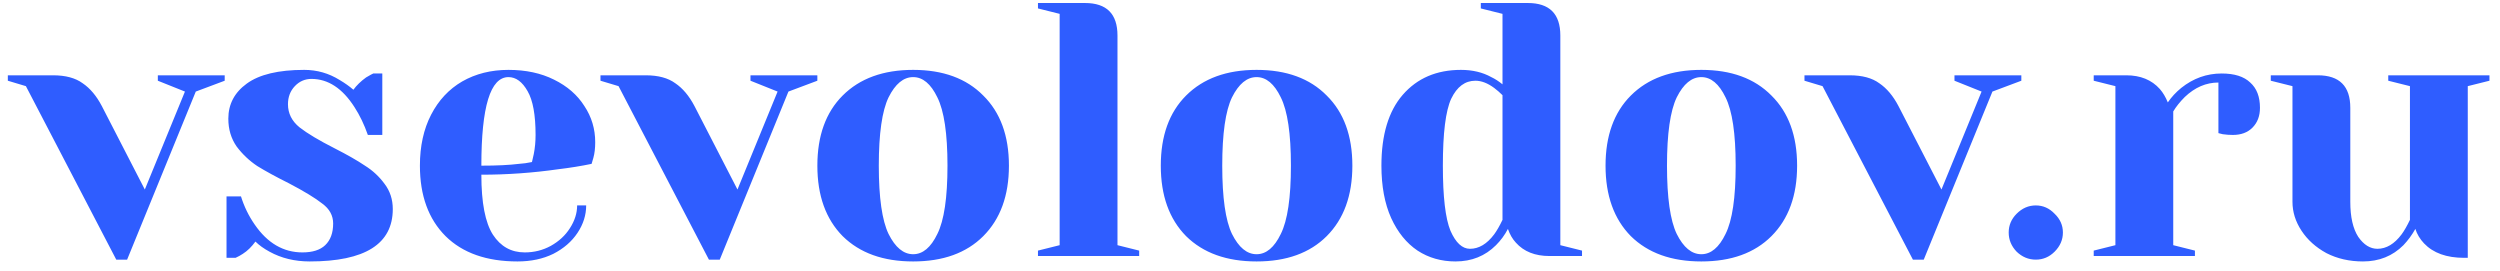 <svg width="166" height="18" viewBox="0 0 166 18" fill="none" xmlns="http://www.w3.org/2000/svg">
<path d="M1.72 5.72L0.52 5.36V5H3.52C4.352 5 5.008 5.176 5.488 5.528C5.984 5.864 6.408 6.368 6.76 7.04L9.616 12.584L12.28 6.08L10.48 5.36V5H14.92V5.36L13 6.08L8.44 17.24H7.72L1.72 5.72ZM20.561 17.36C19.569 17.36 18.681 17.144 17.897 16.712C17.513 16.504 17.201 16.28 16.961 16.04C16.705 16.392 16.425 16.664 16.121 16.856C15.977 16.952 15.817 17.04 15.641 17.12H15.041V13.04H16.001C16.209 13.712 16.513 14.336 16.913 14.912C17.761 16.144 18.817 16.76 20.081 16.76C20.753 16.76 21.257 16.6 21.593 16.28C21.945 15.944 22.121 15.464 22.121 14.84C22.121 14.312 21.881 13.872 21.401 13.52C20.937 13.152 20.201 12.704 19.193 12.176C18.329 11.744 17.625 11.36 17.081 11.024C16.553 10.672 16.097 10.24 15.713 9.728C15.345 9.2 15.161 8.584 15.161 7.88C15.161 6.92 15.569 6.144 16.385 5.552C17.217 4.944 18.489 4.64 20.201 4.64C21.049 4.64 21.833 4.864 22.553 5.312C22.905 5.52 23.209 5.736 23.465 5.96C23.673 5.672 23.953 5.4 24.305 5.144C24.577 4.984 24.737 4.896 24.785 4.88H25.385V8.96H24.425C24.185 8.272 23.889 7.656 23.537 7.112C22.737 5.864 21.785 5.24 20.681 5.24C20.249 5.24 19.881 5.4 19.577 5.72C19.273 6.04 19.121 6.44 19.121 6.92C19.121 7.528 19.377 8.04 19.889 8.456C20.401 8.856 21.177 9.32 22.217 9.848C23.065 10.28 23.737 10.664 24.233 11C24.745 11.32 25.177 11.72 25.529 12.2C25.897 12.68 26.081 13.24 26.081 13.88C26.081 16.2 24.241 17.36 20.561 17.36ZM34.362 17.36C32.314 17.36 30.722 16.8 29.586 15.68C28.45 14.544 27.882 12.984 27.882 11C27.882 9.704 28.13 8.576 28.626 7.616C29.122 6.656 29.81 5.92 30.69 5.408C31.586 4.896 32.61 4.64 33.762 4.64C34.914 4.64 35.922 4.856 36.786 5.288C37.666 5.72 38.338 6.304 38.802 7.04C39.282 7.76 39.522 8.56 39.522 9.44C39.522 9.84 39.482 10.184 39.402 10.472L39.282 10.88C38.594 11.024 37.85 11.144 37.05 11.24C35.37 11.48 33.674 11.6 31.962 11.6C31.962 13.456 32.218 14.784 32.73 15.584C33.242 16.368 33.946 16.76 34.842 16.76C35.466 16.76 36.042 16.616 36.57 16.328C37.114 16.024 37.538 15.632 37.842 15.152C38.162 14.656 38.322 14.152 38.322 13.64H38.922C38.922 14.28 38.73 14.888 38.346 15.464C37.962 16.04 37.426 16.504 36.738 16.856C36.05 17.192 35.258 17.36 34.362 17.36ZM31.962 11C32.986 11 33.818 10.96 34.458 10.88C34.73 10.864 35.018 10.824 35.322 10.76C35.338 10.68 35.378 10.504 35.442 10.232C35.522 9.832 35.562 9.408 35.562 8.96C35.562 7.632 35.386 6.664 35.034 6.056C34.682 5.432 34.258 5.12 33.762 5.12C32.562 5.12 31.962 7.08 31.962 11ZM41.072 5.72L39.872 5.36V5H42.872C43.704 5 44.36 5.176 44.84 5.528C45.336 5.864 45.76 6.368 46.112 7.04L48.968 12.584L51.632 6.08L49.832 5.36V5H54.272V5.36L52.352 6.08L47.792 17.24H47.072L41.072 5.72ZM60.633 17.36C58.648 17.36 57.089 16.8 55.953 15.68C54.833 14.544 54.273 12.984 54.273 11C54.273 9.016 54.833 7.464 55.953 6.344C57.089 5.208 58.648 4.64 60.633 4.64C62.617 4.64 64.168 5.208 65.288 6.344C66.424 7.464 66.993 9.016 66.993 11C66.993 12.984 66.424 14.544 65.288 15.68C64.168 16.8 62.617 17.36 60.633 17.36ZM60.633 16.88C61.273 16.88 61.809 16.432 62.24 15.536C62.688 14.64 62.913 13.128 62.913 11C62.913 8.872 62.688 7.36 62.24 6.464C61.809 5.568 61.273 5.12 60.633 5.12C59.992 5.12 59.449 5.568 59.001 6.464C58.569 7.36 58.352 8.872 58.352 11C58.352 13.128 58.569 14.64 59.001 15.536C59.449 16.432 59.992 16.88 60.633 16.88ZM68.921 16.64L70.361 16.28V0.92L68.921 0.56V0.2H72.041C73.481 0.2 74.201 0.92 74.201 2.36V16.28L75.641 16.64V17H68.921V16.64ZM83.437 17.36C81.453 17.36 79.893 16.8 78.757 15.68C77.637 14.544 77.077 12.984 77.077 11C77.077 9.016 77.637 7.464 78.757 6.344C79.893 5.208 81.453 4.64 83.437 4.64C85.421 4.64 86.973 5.208 88.093 6.344C89.229 7.464 89.797 9.016 89.797 11C89.797 12.984 89.229 14.544 88.093 15.68C86.973 16.8 85.421 17.36 83.437 17.36ZM83.437 16.88C84.077 16.88 84.613 16.432 85.045 15.536C85.493 14.64 85.717 13.128 85.717 11C85.717 8.872 85.493 7.36 85.045 6.464C84.613 5.568 84.077 5.12 83.437 5.12C82.797 5.12 82.253 5.568 81.805 6.464C81.373 7.36 81.157 8.872 81.157 11C81.157 13.128 81.373 14.64 81.805 15.536C82.253 16.432 82.797 16.88 83.437 16.88ZM96.646 17.36C95.702 17.36 94.862 17.12 94.126 16.64C93.39 16.144 92.806 15.424 92.374 14.48C91.942 13.52 91.726 12.36 91.726 11C91.726 8.952 92.198 7.384 93.142 6.296C94.102 5.192 95.39 4.64 97.006 4.64C97.774 4.64 98.446 4.8 99.022 5.12C99.262 5.232 99.51 5.392 99.766 5.6V0.92L98.326 0.56V0.2H101.446C102.886 0.2 103.606 0.92 103.606 2.36V16.28L105.046 16.64V17H102.886C101.926 17 101.182 16.704 100.654 16.112C100.43 15.872 100.254 15.568 100.126 15.2C99.918 15.6 99.654 15.96 99.334 16.28C98.614 17 97.718 17.36 96.646 17.36ZM97.606 16.52C98.198 16.52 98.734 16.2 99.214 15.56C99.39 15.32 99.574 15 99.766 14.6V6.32C99.59 6.144 99.406 5.984 99.214 5.84C98.782 5.52 98.366 5.36 97.966 5.36C97.278 5.36 96.742 5.76 96.358 6.56C95.99 7.36 95.806 8.84 95.806 11C95.806 13.064 95.974 14.504 96.31 15.32C96.662 16.12 97.094 16.52 97.606 16.52ZM112.968 17.36C110.984 17.36 109.424 16.8 108.288 15.68C107.168 14.544 106.608 12.984 106.608 11C106.608 9.016 107.168 7.464 108.288 6.344C109.424 5.208 110.984 4.64 112.968 4.64C114.952 4.64 116.504 5.208 117.624 6.344C118.76 7.464 119.328 9.016 119.328 11C119.328 12.984 118.76 14.544 117.624 15.68C116.504 16.8 114.952 17.36 112.968 17.36ZM112.968 16.88C113.608 16.88 114.144 16.432 114.576 15.536C115.024 14.64 115.248 13.128 115.248 11C115.248 8.872 115.024 7.36 114.576 6.464C114.144 5.568 113.608 5.12 112.968 5.12C112.328 5.12 111.784 5.568 111.336 6.464C110.904 7.36 110.688 8.872 110.688 11C110.688 13.128 110.904 14.64 111.336 15.536C111.784 16.432 112.328 16.88 112.968 16.88ZM121.017 5.72L119.817 5.36V5H122.817C123.649 5 124.305 5.176 124.785 5.528C125.281 5.864 125.705 6.368 126.057 7.04L128.913 12.584L131.577 6.08L129.777 5.36V5H134.217V5.36L132.297 6.08L127.737 17.24H127.017L121.017 5.72ZM135.177 17.24C134.697 17.24 134.273 17.064 133.905 16.712C133.553 16.344 133.377 15.92 133.377 15.44C133.377 14.96 133.553 14.544 133.905 14.192C134.273 13.824 134.697 13.64 135.177 13.64C135.657 13.64 136.073 13.824 136.425 14.192C136.793 14.544 136.977 14.96 136.977 15.44C136.977 15.92 136.793 16.344 136.425 16.712C136.073 17.064 135.657 17.24 135.177 17.24ZM139.023 16.64L140.463 16.28V5.72L139.023 5.36V5H141.183C142.127 5 142.871 5.304 143.415 5.912C143.623 6.152 143.799 6.448 143.943 6.8C144.183 6.448 144.479 6.128 144.831 5.84C145.631 5.2 146.527 4.88 147.519 4.88C148.367 4.88 148.999 5.08 149.415 5.48C149.847 5.864 150.062 6.424 150.062 7.16C150.062 7.704 149.895 8.144 149.559 8.48C149.239 8.8 148.807 8.96 148.263 8.96C148.039 8.96 147.815 8.944 147.591 8.912L147.303 8.84V5.48C146.487 5.48 145.743 5.8 145.071 6.44C144.751 6.76 144.495 7.08 144.303 7.4V16.28L145.743 16.64V17H139.023V16.64ZM156.9 17.36C156.004 17.36 155.196 17.176 154.476 16.808C153.772 16.424 153.22 15.928 152.82 15.32C152.42 14.712 152.22 14.072 152.22 13.4V5.72L150.78 5.36V5H153.9C155.34 5 156.06 5.72 156.06 7.16V13.4C156.06 14.408 156.236 15.184 156.588 15.728C156.956 16.256 157.38 16.52 157.86 16.52C158.452 16.52 158.988 16.2 159.468 15.56C159.644 15.32 159.828 15 160.02 14.6V5.72L158.58 5.36V5H165.3V5.36L163.86 5.72V17.12H163.62C162.452 17.12 161.564 16.8 160.956 16.16C160.684 15.872 160.492 15.552 160.38 15.2C160.156 15.6 159.892 15.96 159.588 16.28C158.868 17 157.972 17.36 156.9 17.36Z" fill="#2F5DFF"/>
</svg>
